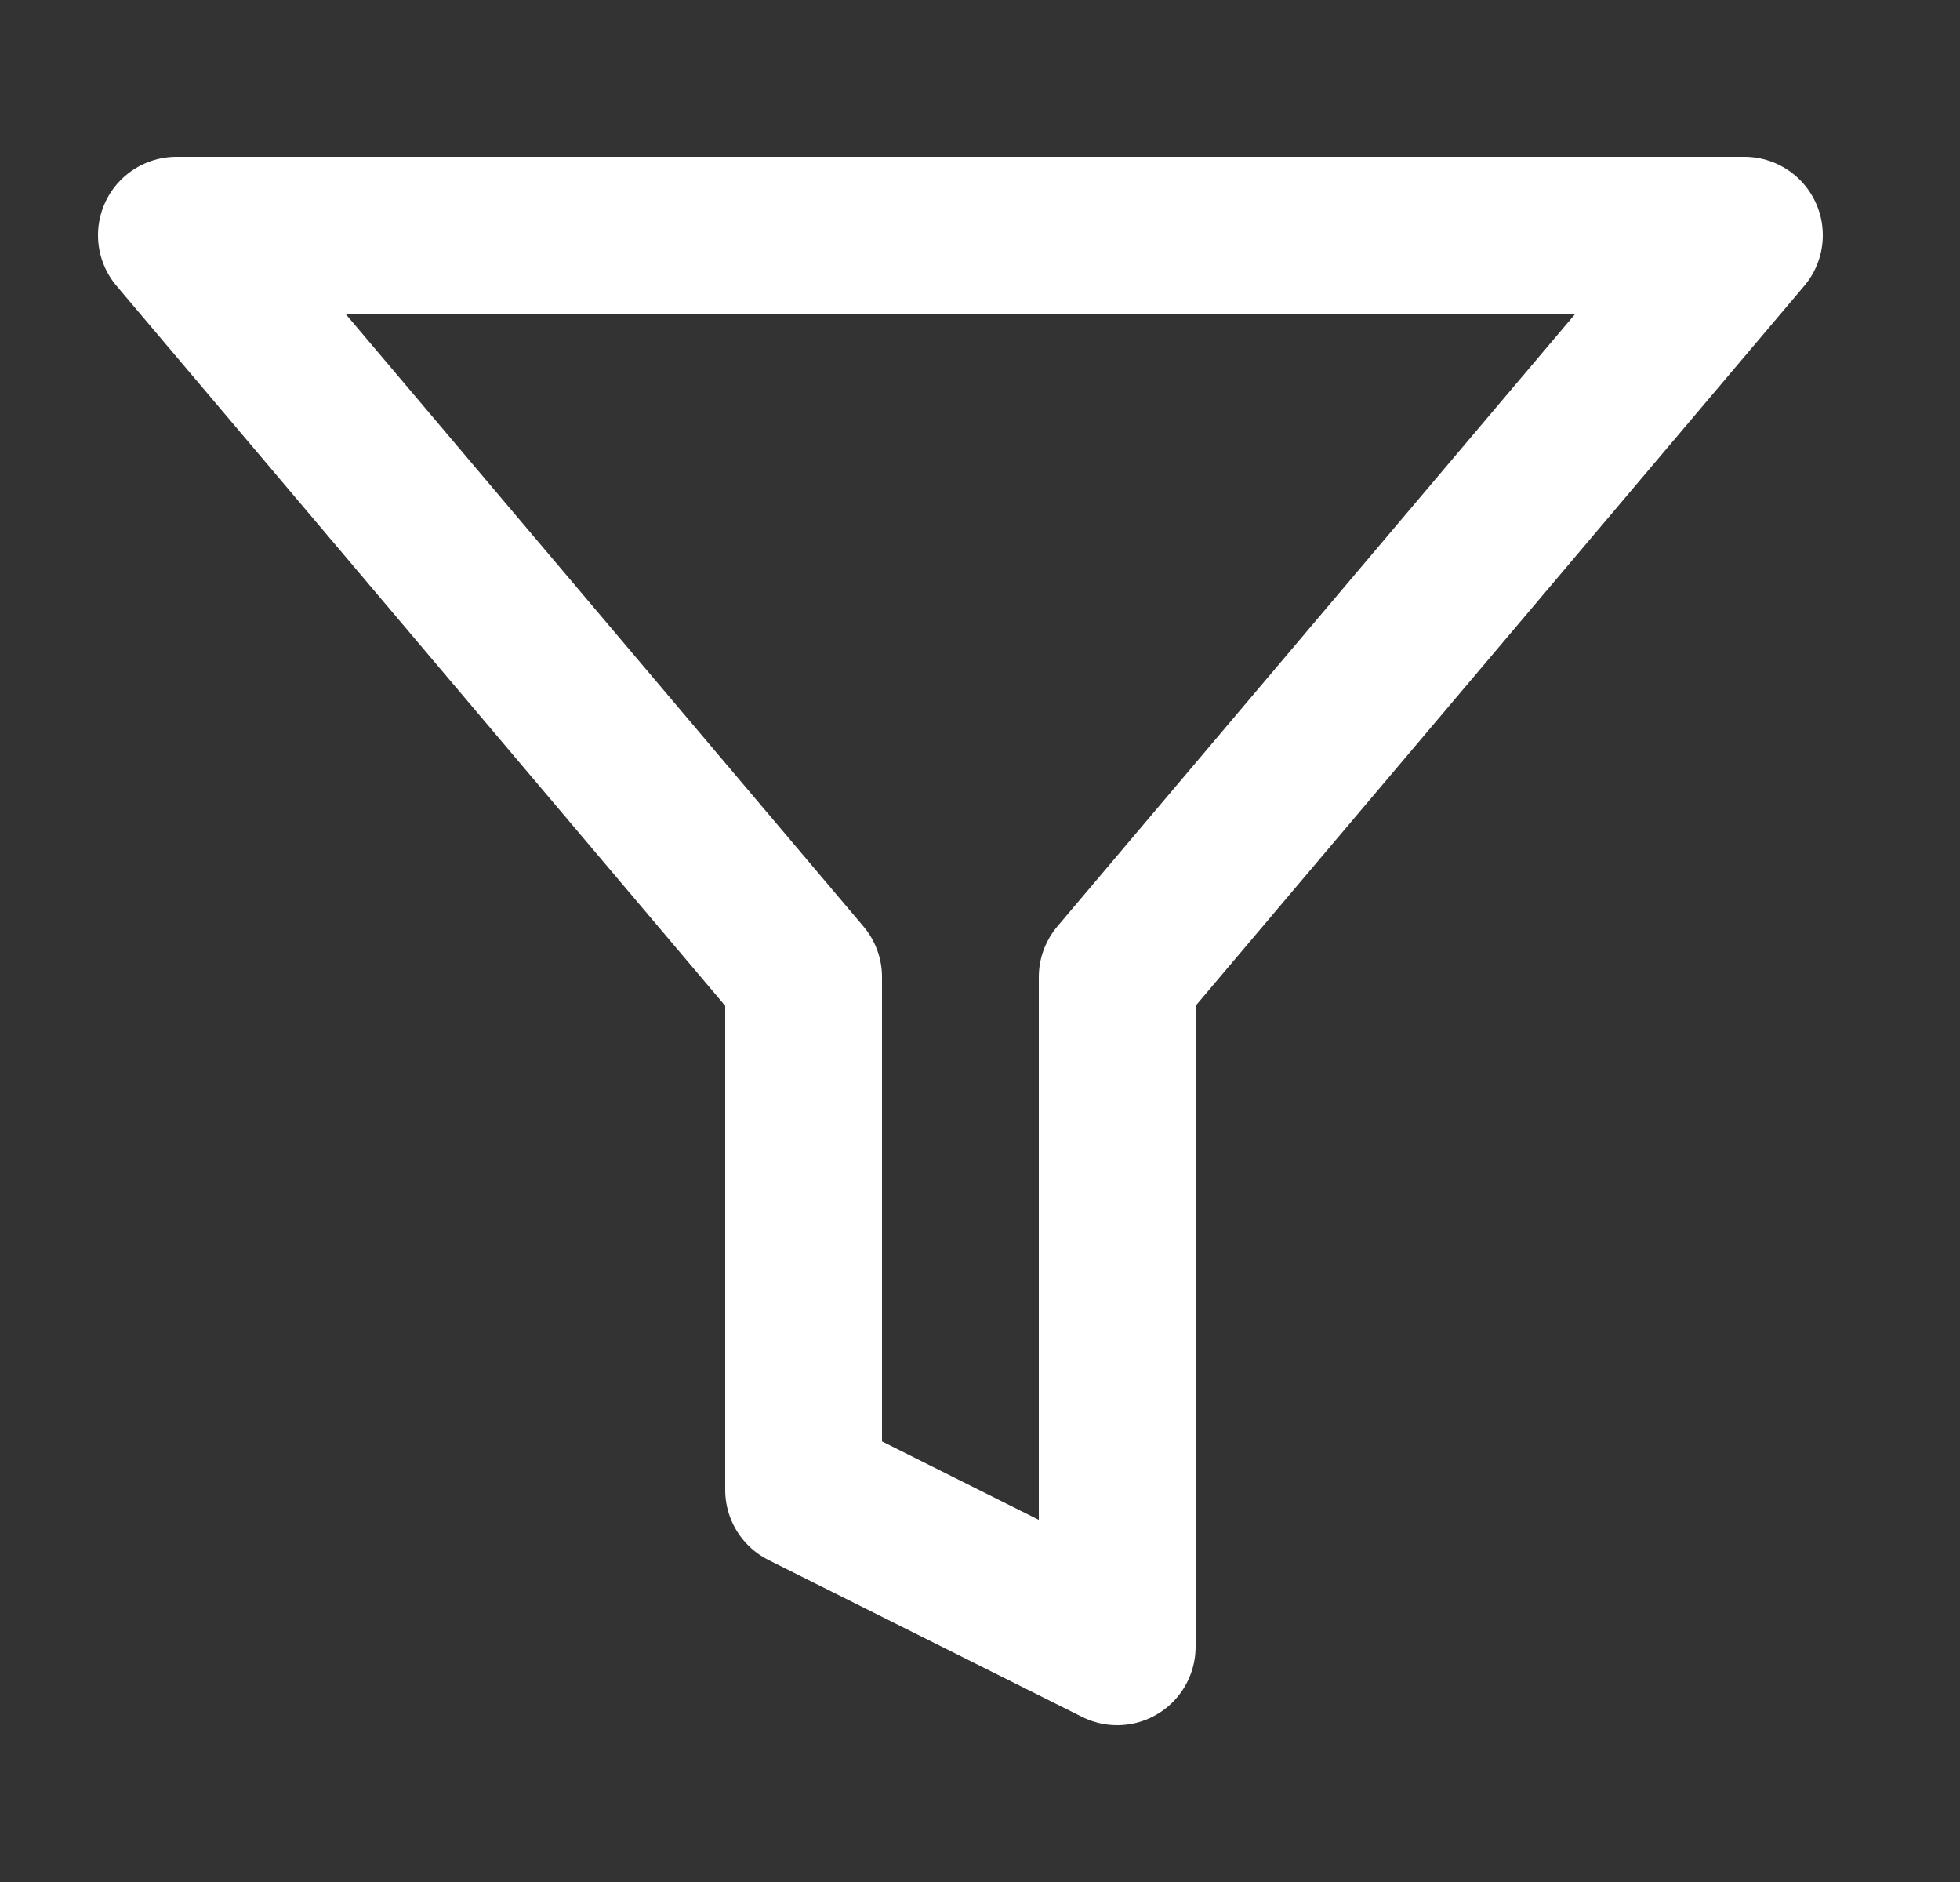 <svg xmlns="http://www.w3.org/2000/svg" width="25" height="24" viewBox="0 0 25 24" fill="none">
  <rect x="0" y="0" width="25" height="24" fill="#333333" stroke="none"/>
  <path d="M2.25 3H22.25L14.25 12.46V21L10.25 19V12.46L2.25 3Z" stroke="white" stroke-width="2" stroke-linecap="round" stroke-linejoin="round"/>
</svg>